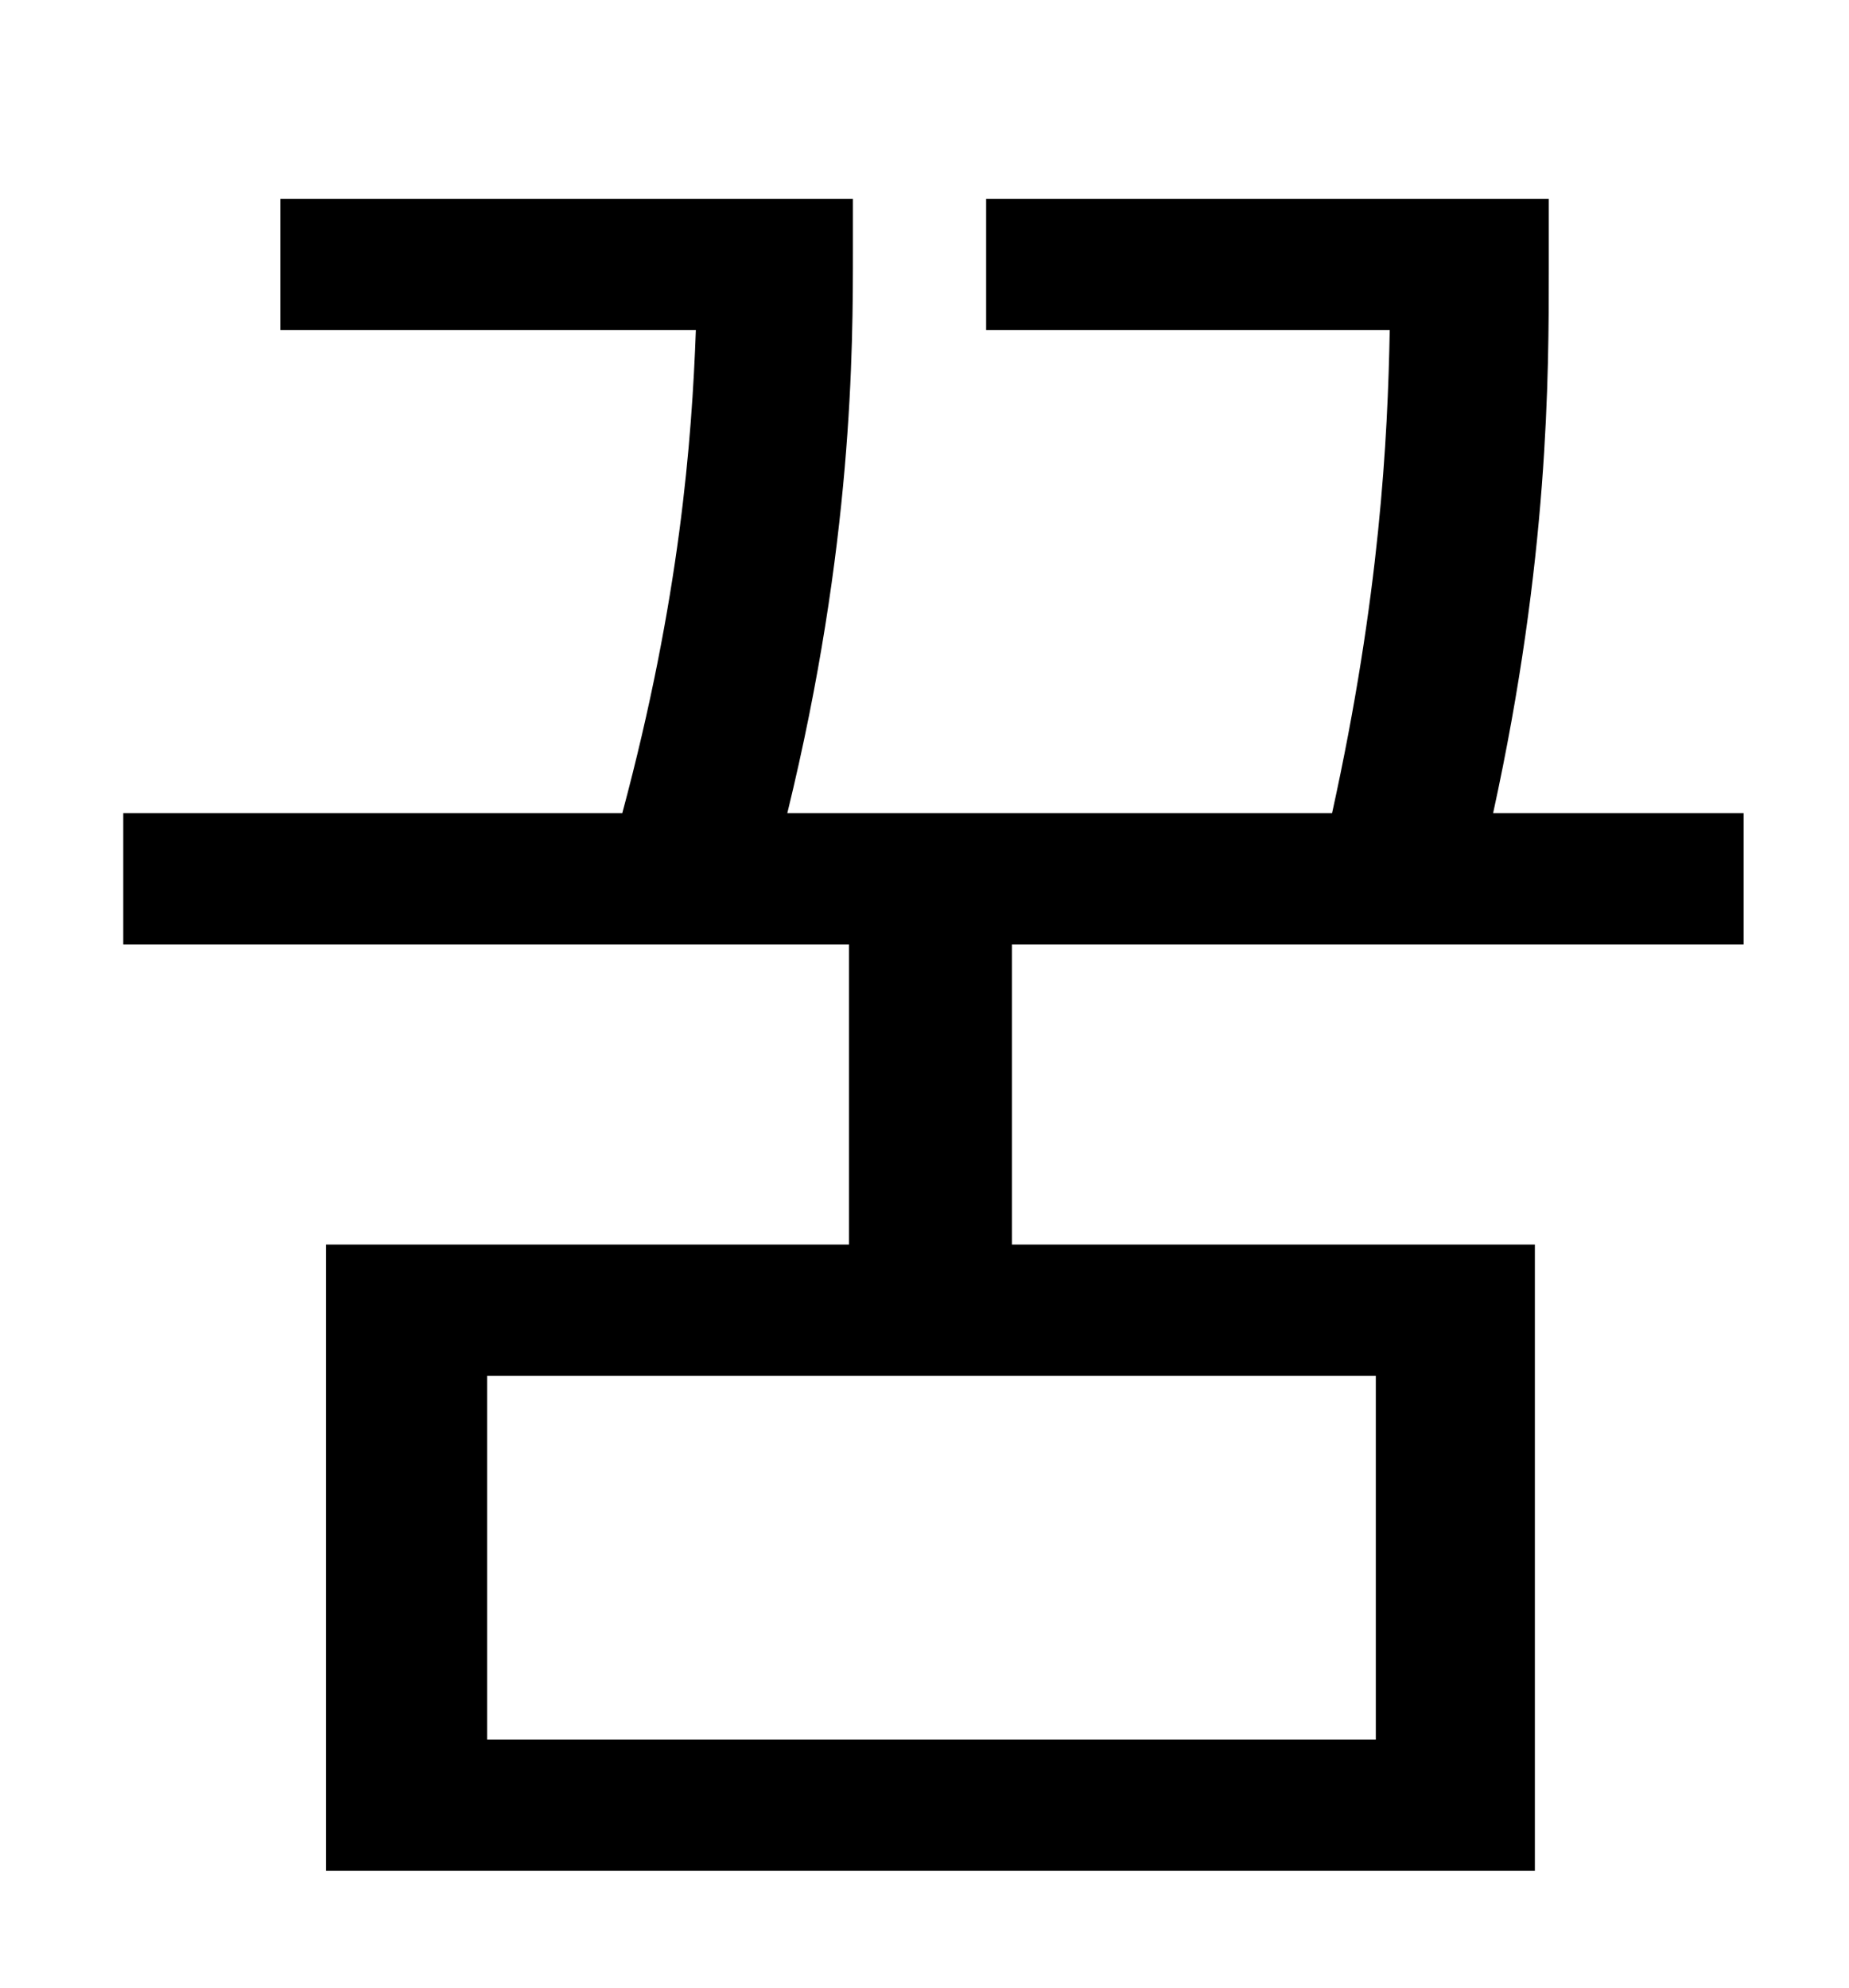 <?xml version="1.0" standalone="no"?>
<!DOCTYPE svg PUBLIC "-//W3C//DTD SVG 1.1//EN" "http://www.w3.org/Graphics/SVG/1.1/DTD/svg11.dtd" >
<svg xmlns="http://www.w3.org/2000/svg" xmlns:xlink="http://www.w3.org/1999/xlink" version="1.1" viewBox="-10 0 930 1000">
   <path fill="currentColor"
d="M682 875v-183h-447v183h447zM867 475h-368v151h263v315h-608v-315h263v-151h-365v-66h251c29 -108 35 -188 37 -243h-209v-66h288v26c0 49 0 148 -33 283h274c24 -109 28 -188 29 -243h-203v-66h283v35c0 54 0 146 -28 274h126v66z" />
</svg>

